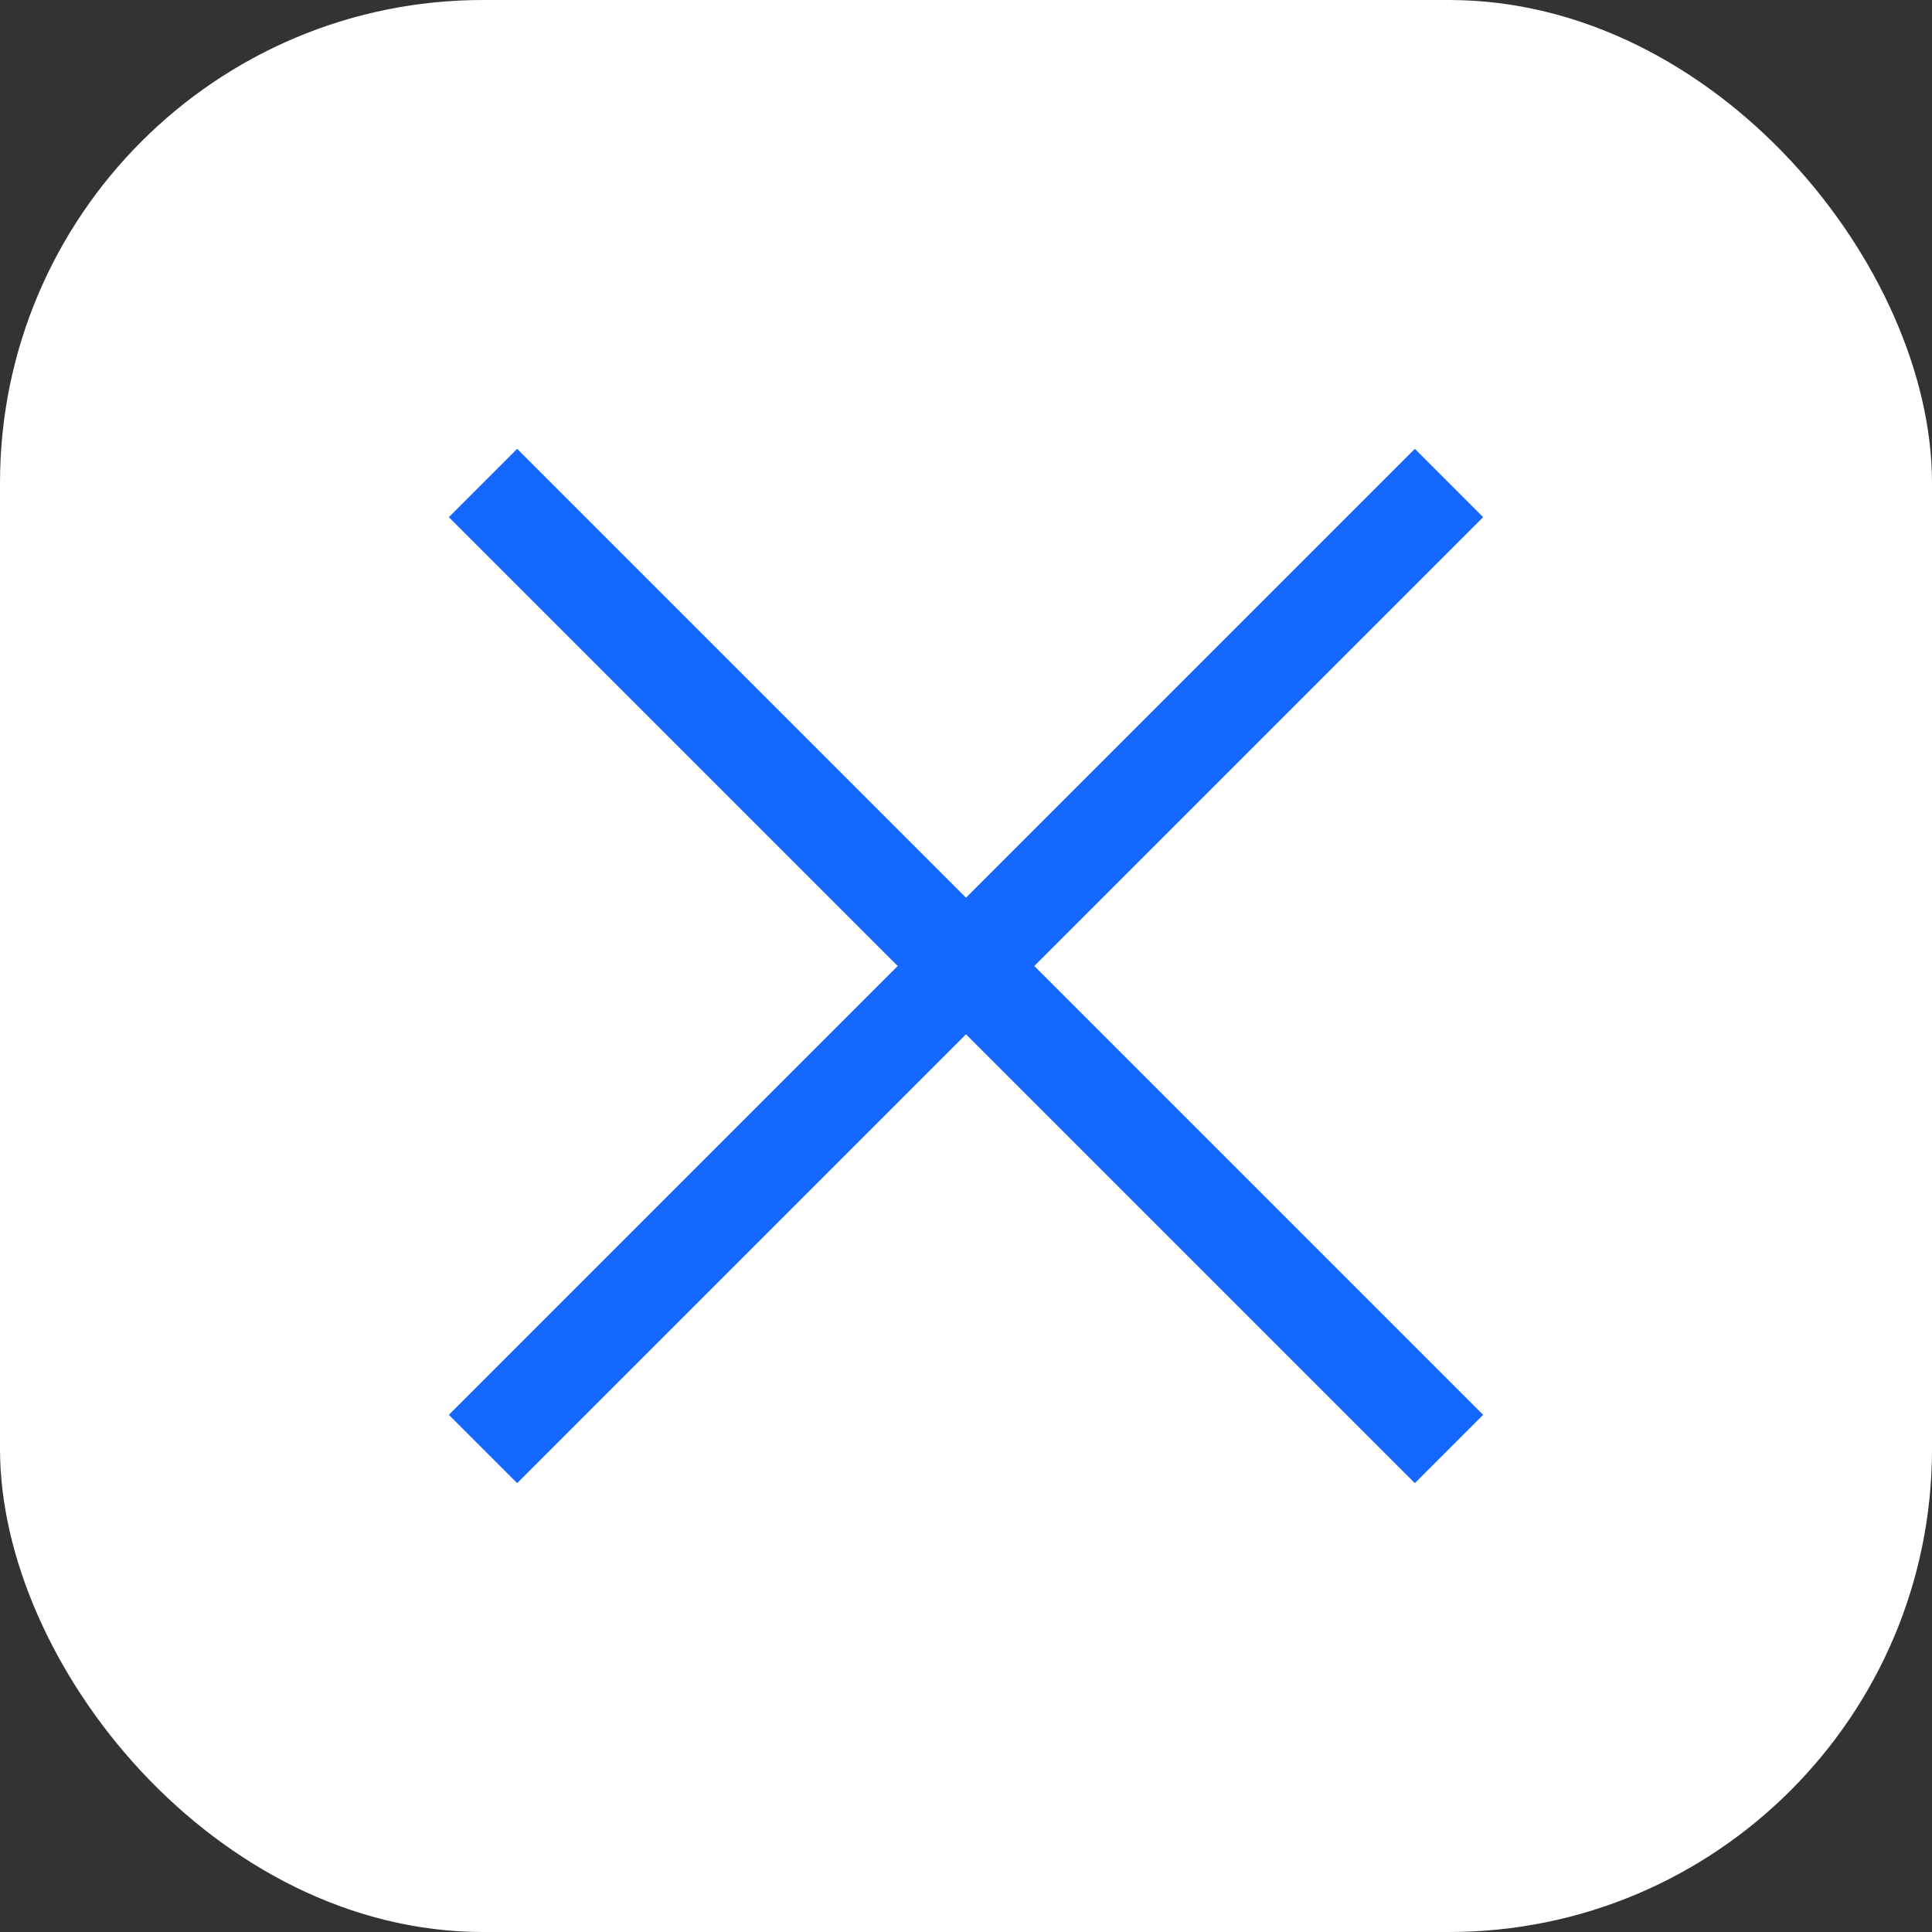 <svg width="40" height="40" viewBox="0 0 40 40" fill="none" xmlns="http://www.w3.org/2000/svg">
<rect x="0" y="0" width="40" height="40" fill="#333333" stroke="none"/>
<rect width="40" height="40" rx="10" fill="white"/>
<path d="M30 10L20 20M20 20L10 30M20 20L30 30M20 20L10 10" stroke="#1467FF" stroke-width="2"/>
</svg>
